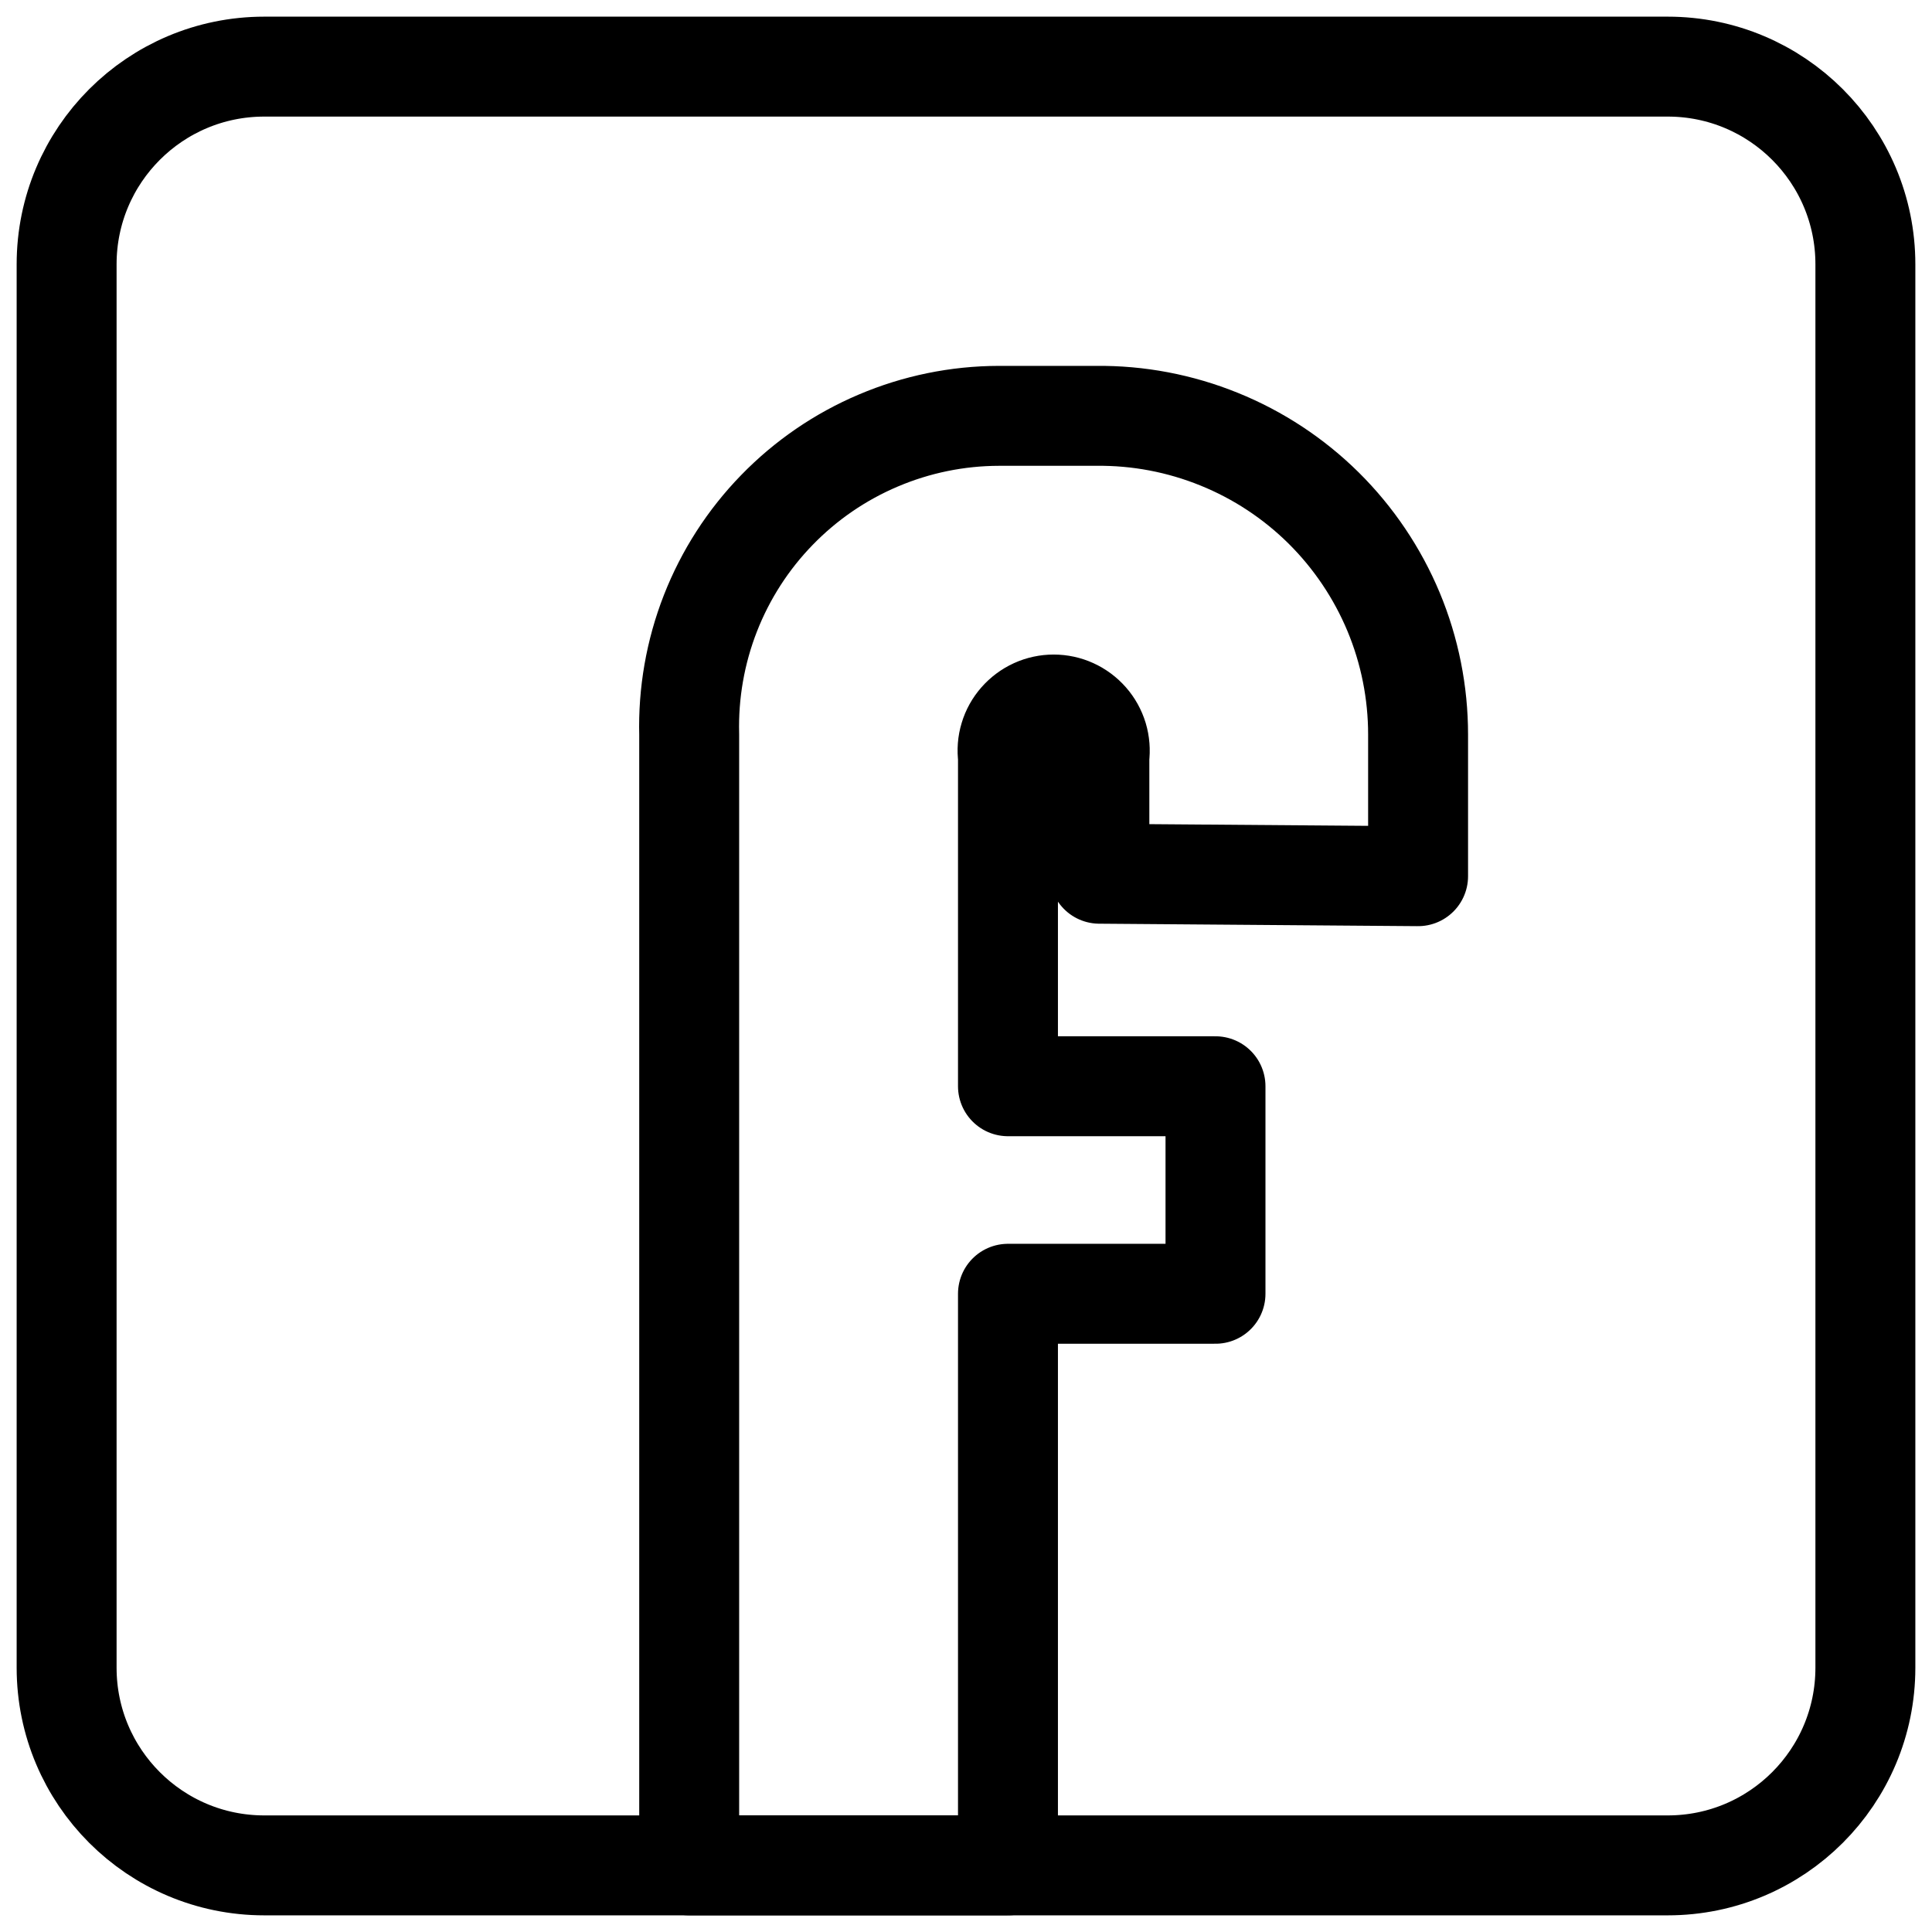 <svg width="29" height="29" viewBox="0 0 29 29" fill="none" xmlns="http://www.w3.org/2000/svg">
<path d="M25.033 1H3.967C2.328 1 1 2.328 1 3.967V25.033C1 26.672 2.328 28 3.967 28H25.033C26.672 28 28 26.672 28 25.033V3.967C28 2.328 26.672 1 25.033 1Z" stroke="#000000" stroke-width="1.5" stroke-linecap="round" stroke-linejoin="round"/>
<path d="M21.286 13.152V11.026C21.286 10.394 21.161 9.767 20.918 9.184C20.674 8.6 20.317 8.07 19.868 7.625C19.418 7.18 18.885 6.829 18.299 6.592C17.712 6.354 17.085 6.235 16.453 6.242H14.994C14.372 6.243 13.757 6.369 13.185 6.612C12.613 6.854 12.095 7.209 11.662 7.655C11.229 8.1 10.889 8.628 10.663 9.207C10.437 9.786 10.329 10.405 10.345 11.026V28H15.13V19.42H18.245V16.305H15.13V11.36C15.117 11.262 15.124 11.162 15.153 11.068C15.181 10.973 15.23 10.886 15.295 10.812C15.36 10.738 15.44 10.678 15.53 10.637C15.62 10.596 15.717 10.575 15.816 10.575C15.915 10.575 16.012 10.596 16.102 10.637C16.192 10.678 16.272 10.738 16.337 10.812C16.402 10.886 16.45 10.973 16.479 11.068C16.507 11.162 16.515 11.262 16.502 11.36V13.115L21.286 13.152Z" stroke="#000000" stroke-width="1.5" stroke-linecap="round" stroke-linejoin="round"/>
</svg>

